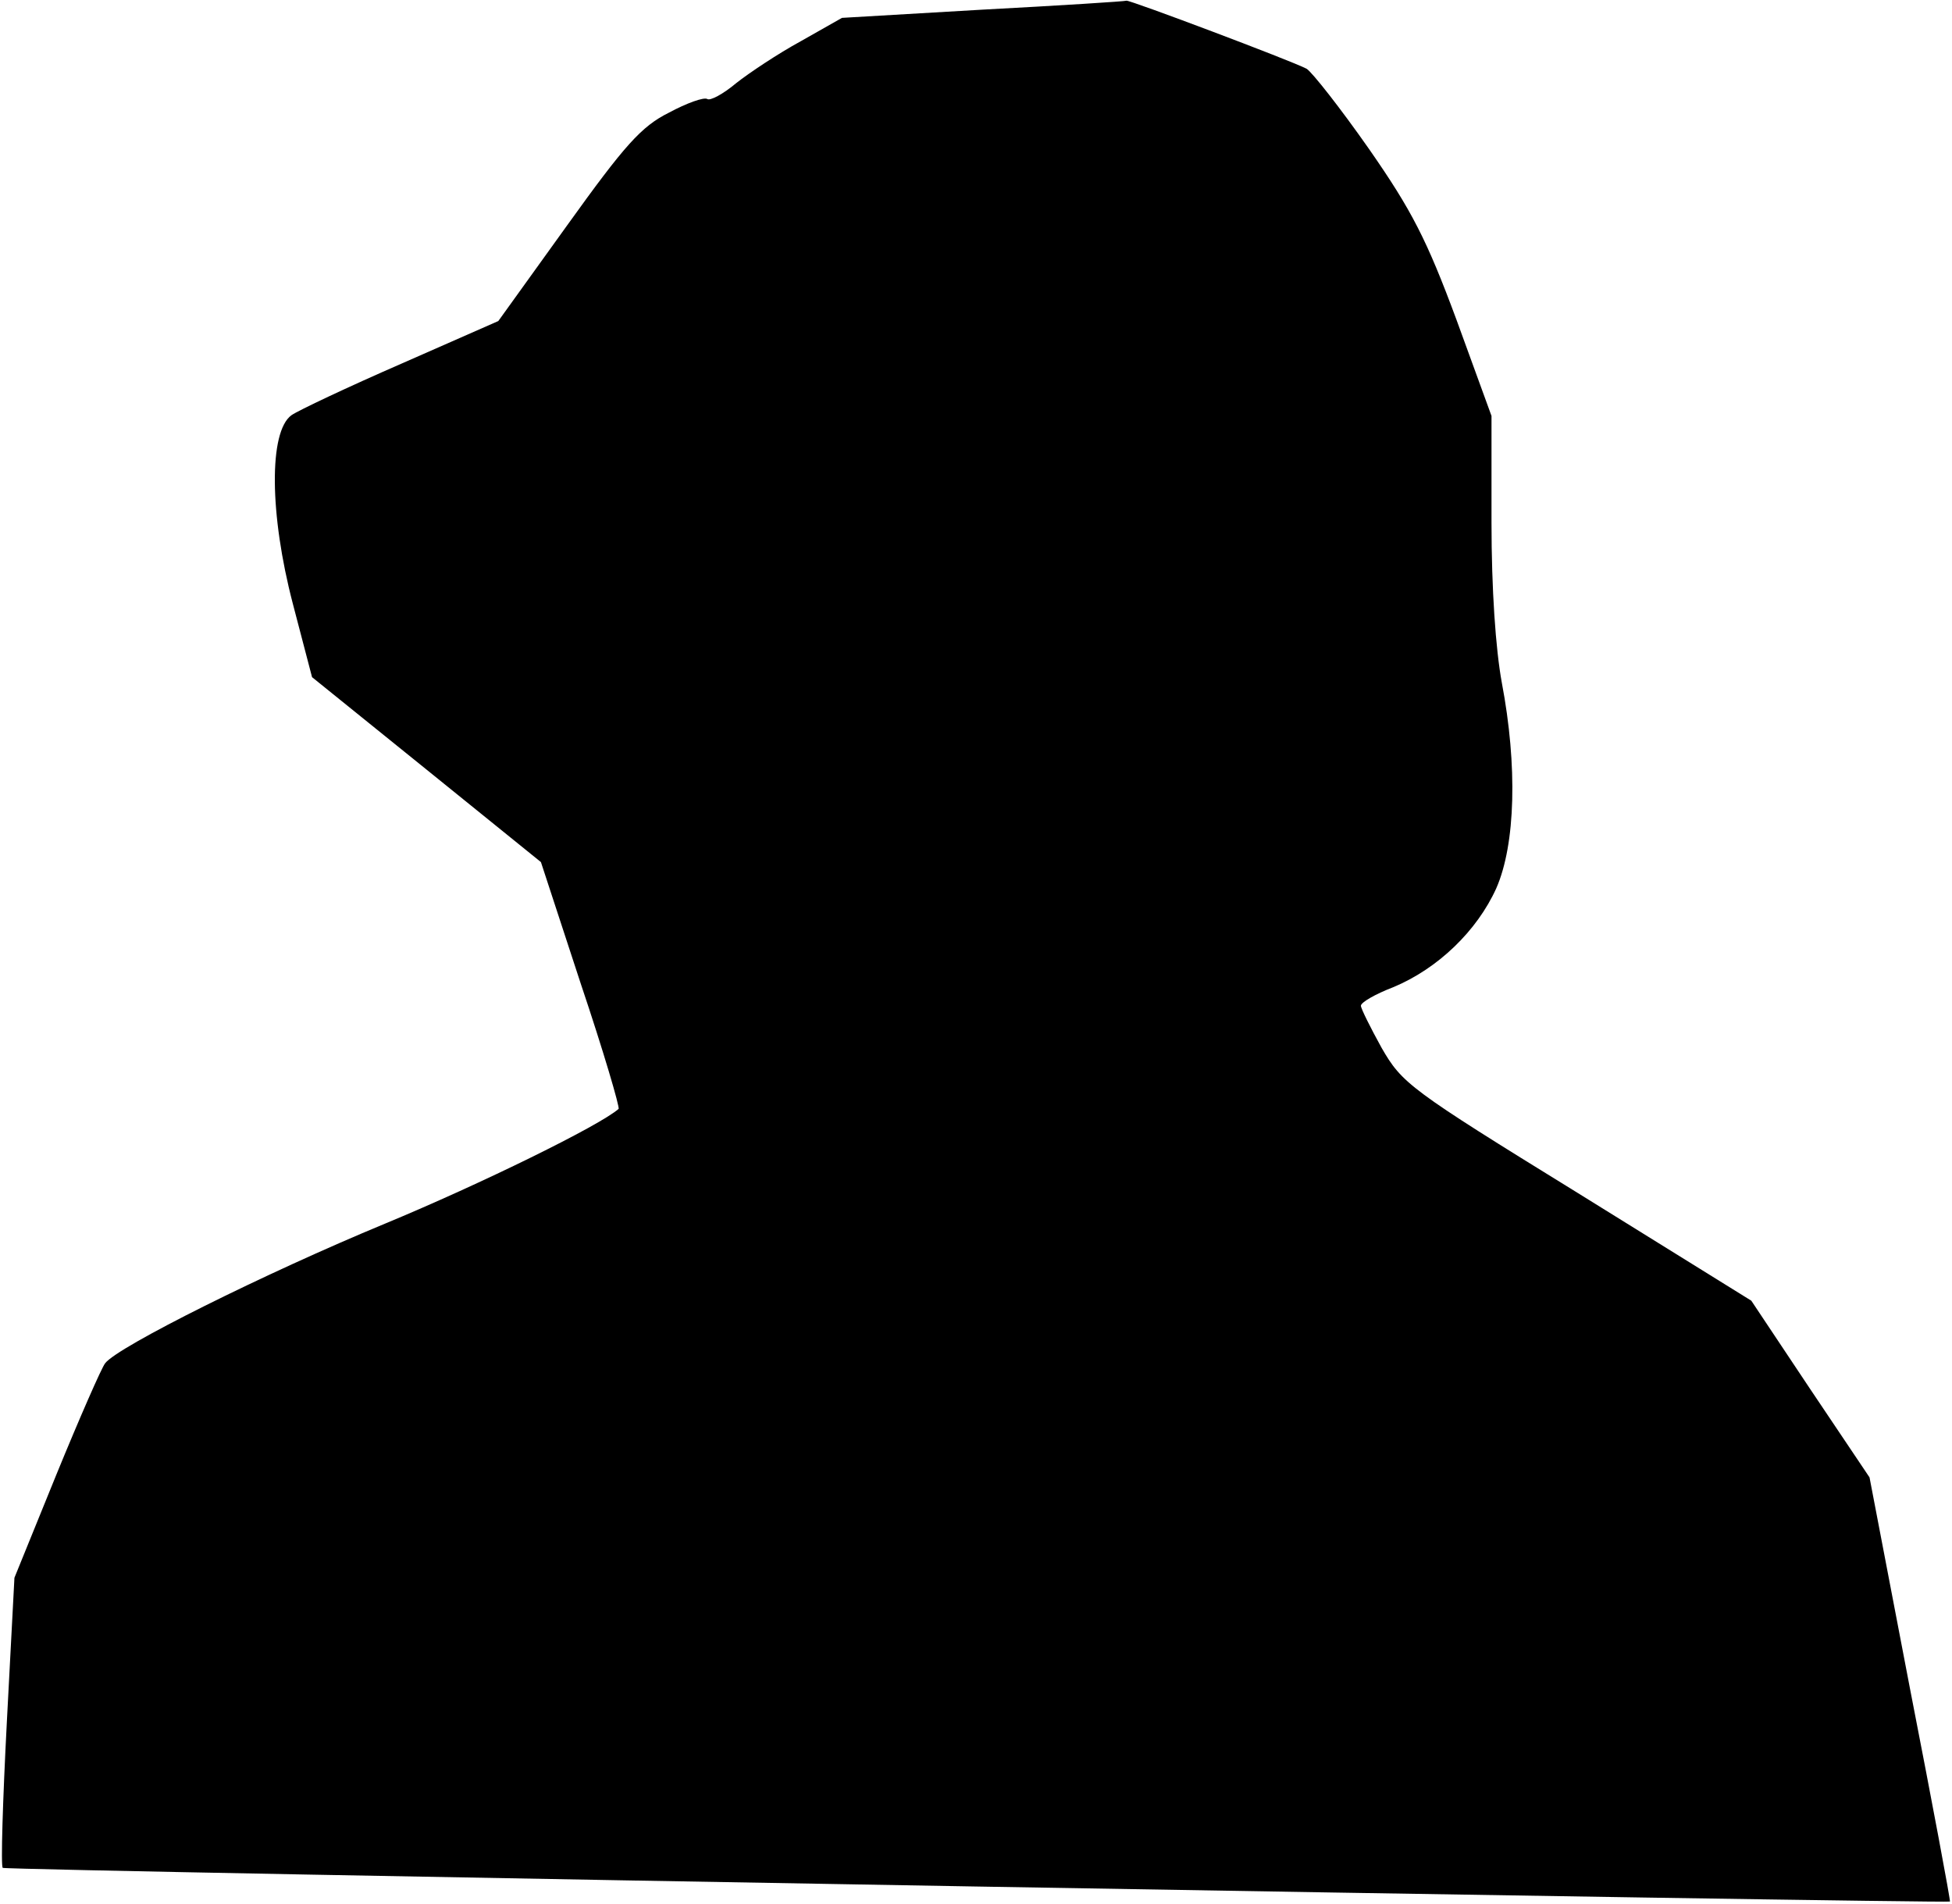 <?xml version="1.0" standalone="no"?>
<!DOCTYPE svg PUBLIC "-//W3C//DTD SVG 20010904//EN"
 "http://www.w3.org/TR/2001/REC-SVG-20010904/DTD/svg10.dtd">
<svg version="1.0" xmlns="http://www.w3.org/2000/svg"
 width="284pt" height="277pt" viewBox="0 0 284 277"
 preserveAspectRatio="xMidYMid meet">
<g transform="translate(0,277) scale(0.1,-0.1)"
fill="#000000" stroke="none">
<path fill="#000000" stroke="none" d="M1430 2756 l-205 -12 -60 -34 c-33 -18
-75 -46 -94 -61 -19 -16 -38 -26 -42 -23 -5 3 -30 -6 -56 -20 -40 -20 -64 -47
-148 -164 l-100 -139 -141 -62 c-78 -34 -150 -68 -160 -75 -33 -24 -32 -144 2
-274 l28 -107 166 -134 167 -135 58 -177 c33 -98 57 -180 55 -182 -27 -24
-200 -109 -340 -167 -174 -72 -389 -179 -407 -203 -5 -6 -37 -79 -71 -162
l-61 -150 -11 -209 c-6 -115 -9 -211 -6 -213 4 -4 2826 -52 2833 -49 1 1 -25
140 -58 309 l-59 308 -86 128 -86 129 -253 157 c-245 151 -255 159 -285 211
-16 29 -30 57 -30 61 0 5 21 17 47 27 65 27 122 82 150 144 28 64 31 178 8
299 -9 49 -15 136 -15 233 l0 155 -51 140 c-43 116 -65 159 -127 248 -42 60
-83 112 -91 117 -23 12 -257 100 -262 99 -2 -1 -96 -7 -209 -13z"/>
</g>
</svg>
